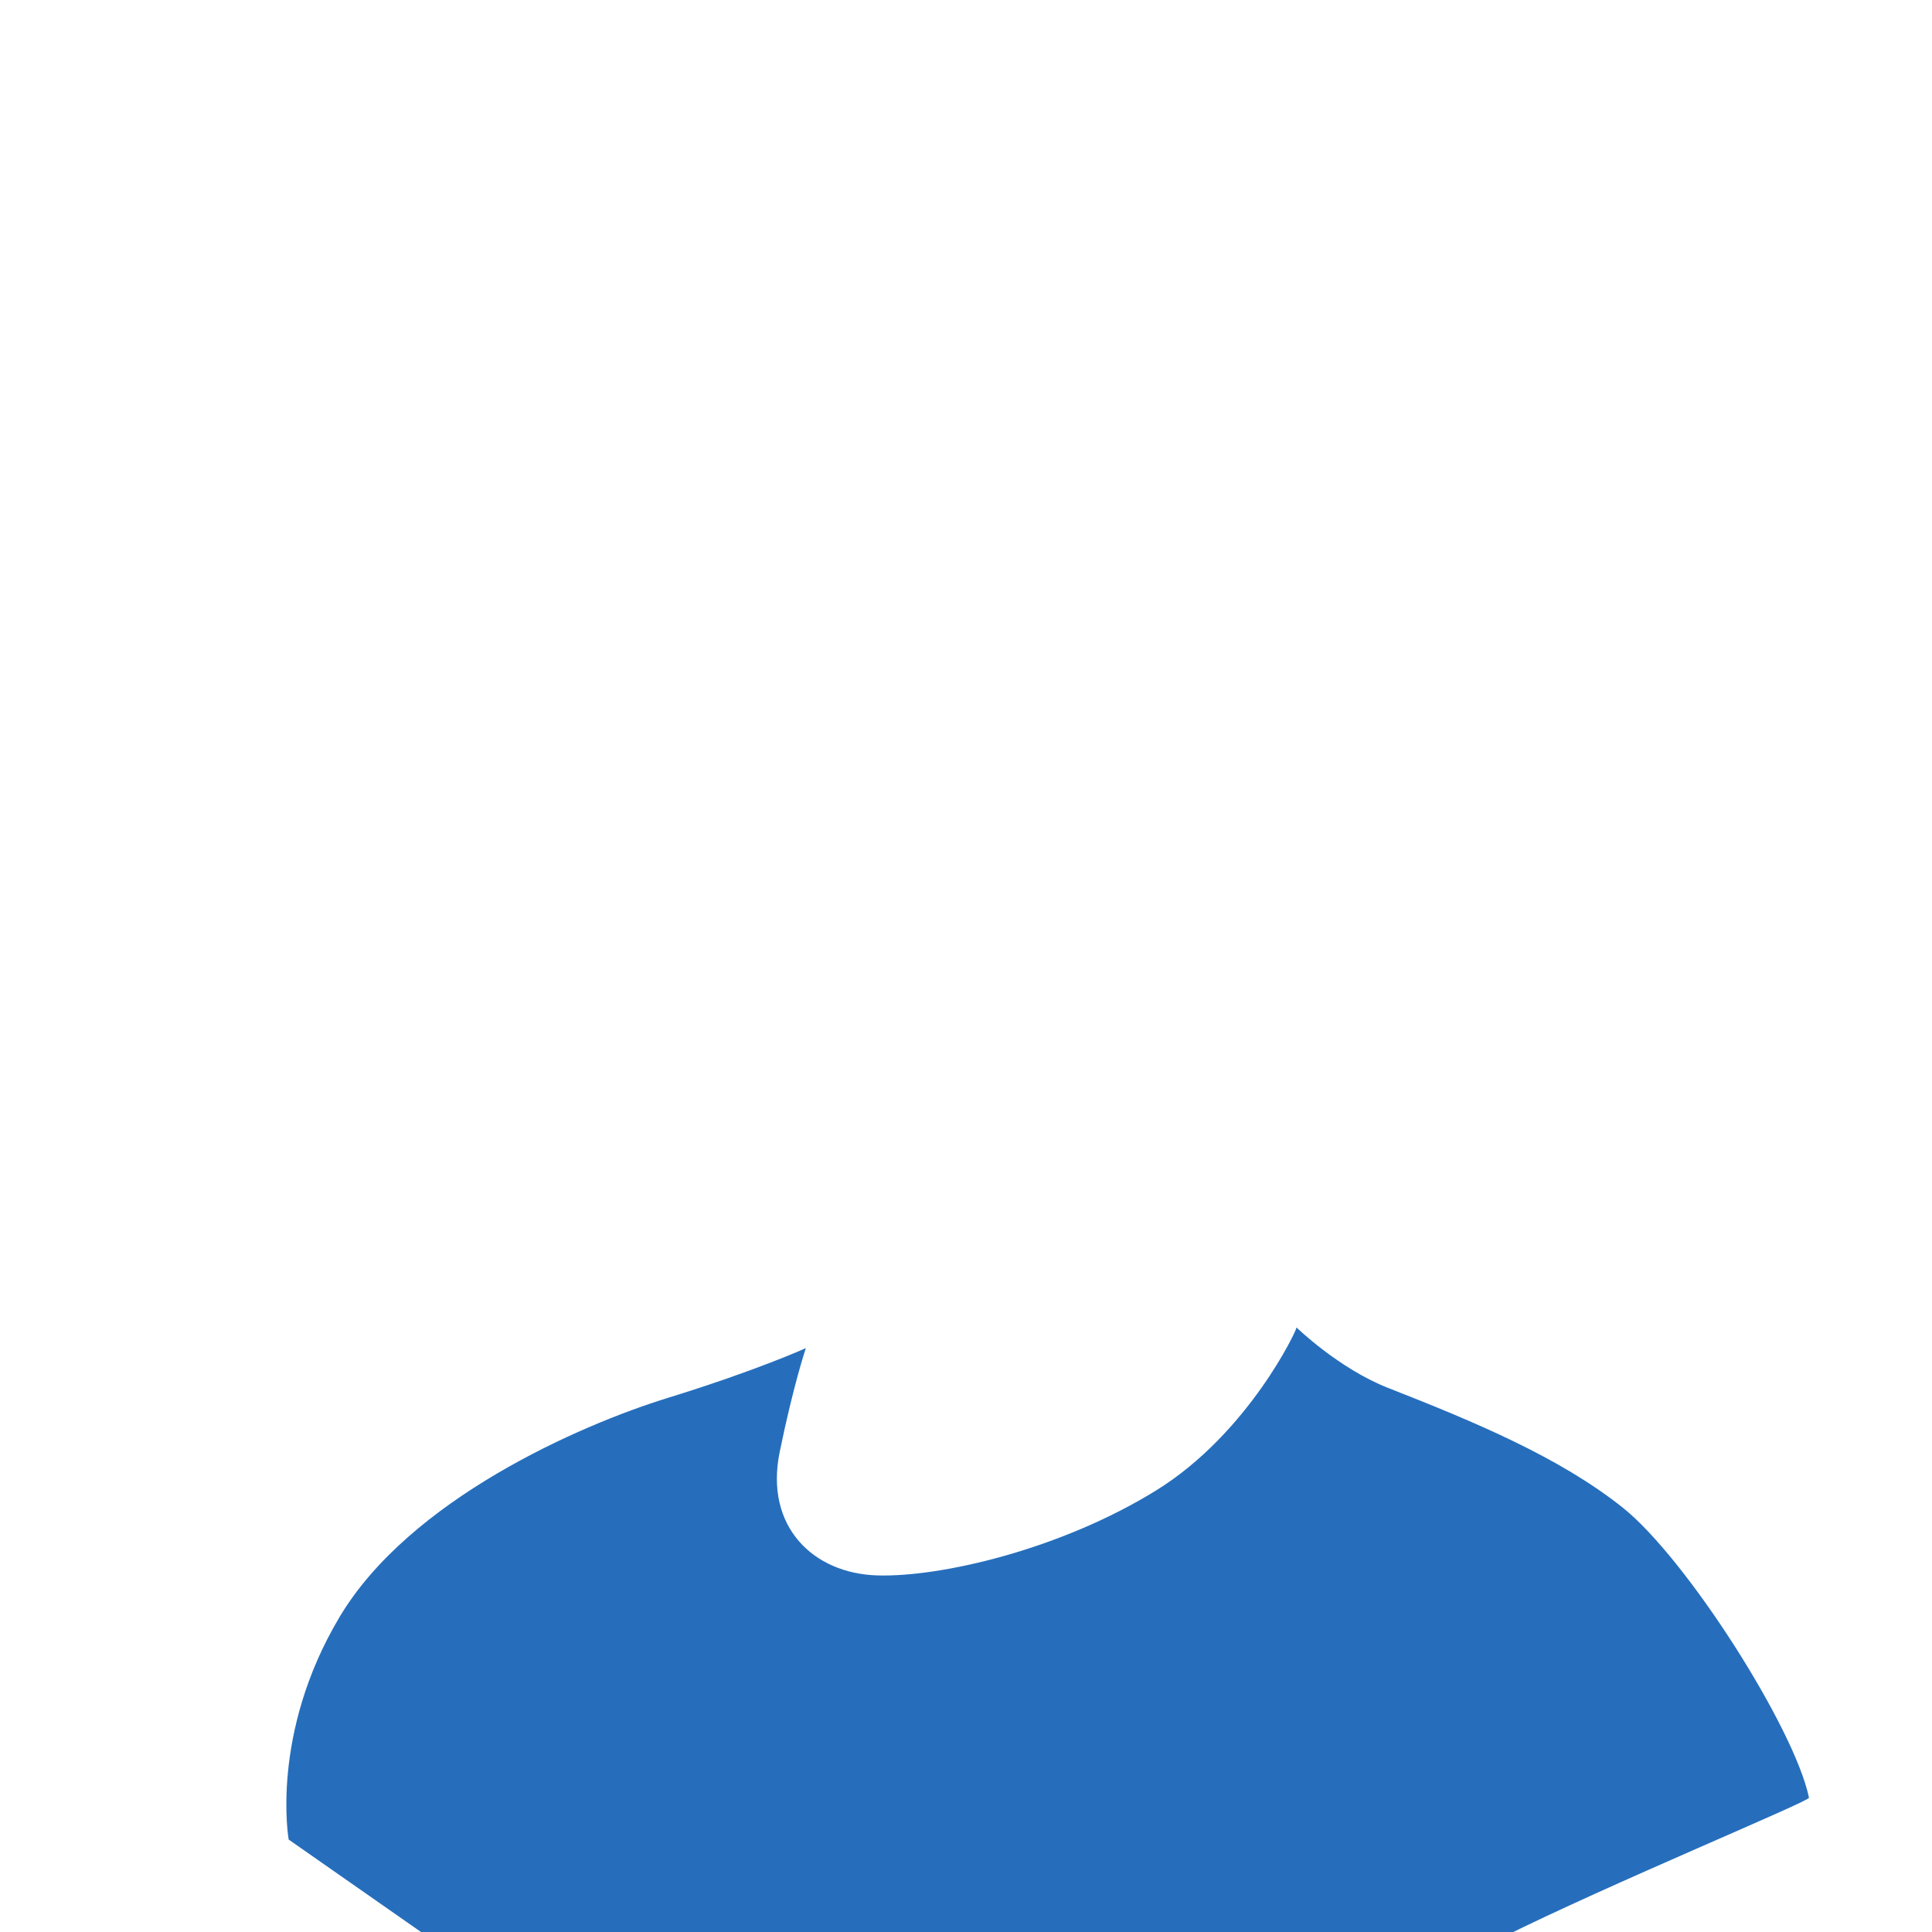 <?xml version="1.0" encoding="utf-8"?>
<!-- Generator: Adobe Illustrator 13.0.0, SVG Export Plug-In . SVG Version: 6.00 Build 14948)  -->
<!DOCTYPE svg PUBLIC "-//W3C//DTD SVG 1.1 Basic//EN" "http://www.w3.org/Graphics/SVG/1.1/DTD/svg11-basic.dtd">
<svg version="1.1" baseProfile="basic"
	 id="svg2" xmlns:inkscape="http://www.inkscape.org/namespaces/inkscape" xmlns:sodipodi="http://sodipodi.sourceforge.net/DTD/sodipodi-0.dtd" xmlns:dc="http://purl.org/dc/elements/1.1/" xmlns:cc="http://creativecommons.org/ns#" xmlns:svg="http://www.w3.org/2000/svg" xmlns:rdf="http://www.w3.org/1999/02/22-rdf-syntax-ns#" inkscape:version="0.48.2 r9819" sodipodi:docname="body_dark.svg"
	 xmlns="http://www.w3.org/2000/svg" xmlns:xlink="http://www.w3.org/1999/xlink" x="0px" y="0px" width="512px" height="512px"
	 viewBox="0 0 512 512" xml:space="preserve">
<sodipodi:namedview  id="base" bordercolor="#666666" inkscape:cy="207.02655" borderopacity="1.0" pagecolor="#ffffff" showgrid="false" inkscape:cx="320.43012" inkscape:zoom="1.097361" inkscape:document-units="px" inkscape:current-layer="layer4" inkscape:window-width="1304" inkscape:window-height="746" inkscape:window-x="54" inkscape:window-y="-8" inkscape:pageopacity="0.0" inkscape:pageshadow="2" inkscape:window-maximized="1">
	</sodipodi:namedview>
<g id="layer4" inkscape:label="Tshirt" inkscape:groupmode="layer">
	<path id="path3973" sodipodi:nodetypes="csscssscsssccc" inkscape:connector-curvature="0" fill="#266EBC" d="M76.5,487.5
		c0,0-5-28,13.5-59s63.391-50.771,87.03-58.061c23.47-7.238,36.53-13.172,36.53-13.172s-3.277,9.646-6.939,27.556
		C202.589,404.546,215.5,417,232.5,417.5s48.744-6.983,73.854-22.5c24.494-15.138,37.432-42.771,37.237-43.207
		c0,0,11.208,10.894,24.247,16.01c23.03,9.036,45.359,18.337,62.161,31.697c16.9,13.438,45.613,58.53,49.401,76.917
		c0.195,0.947-53.109,22.958-81.401,37.083L113,513L76.5,487.5z"/>
</g>
</svg>
